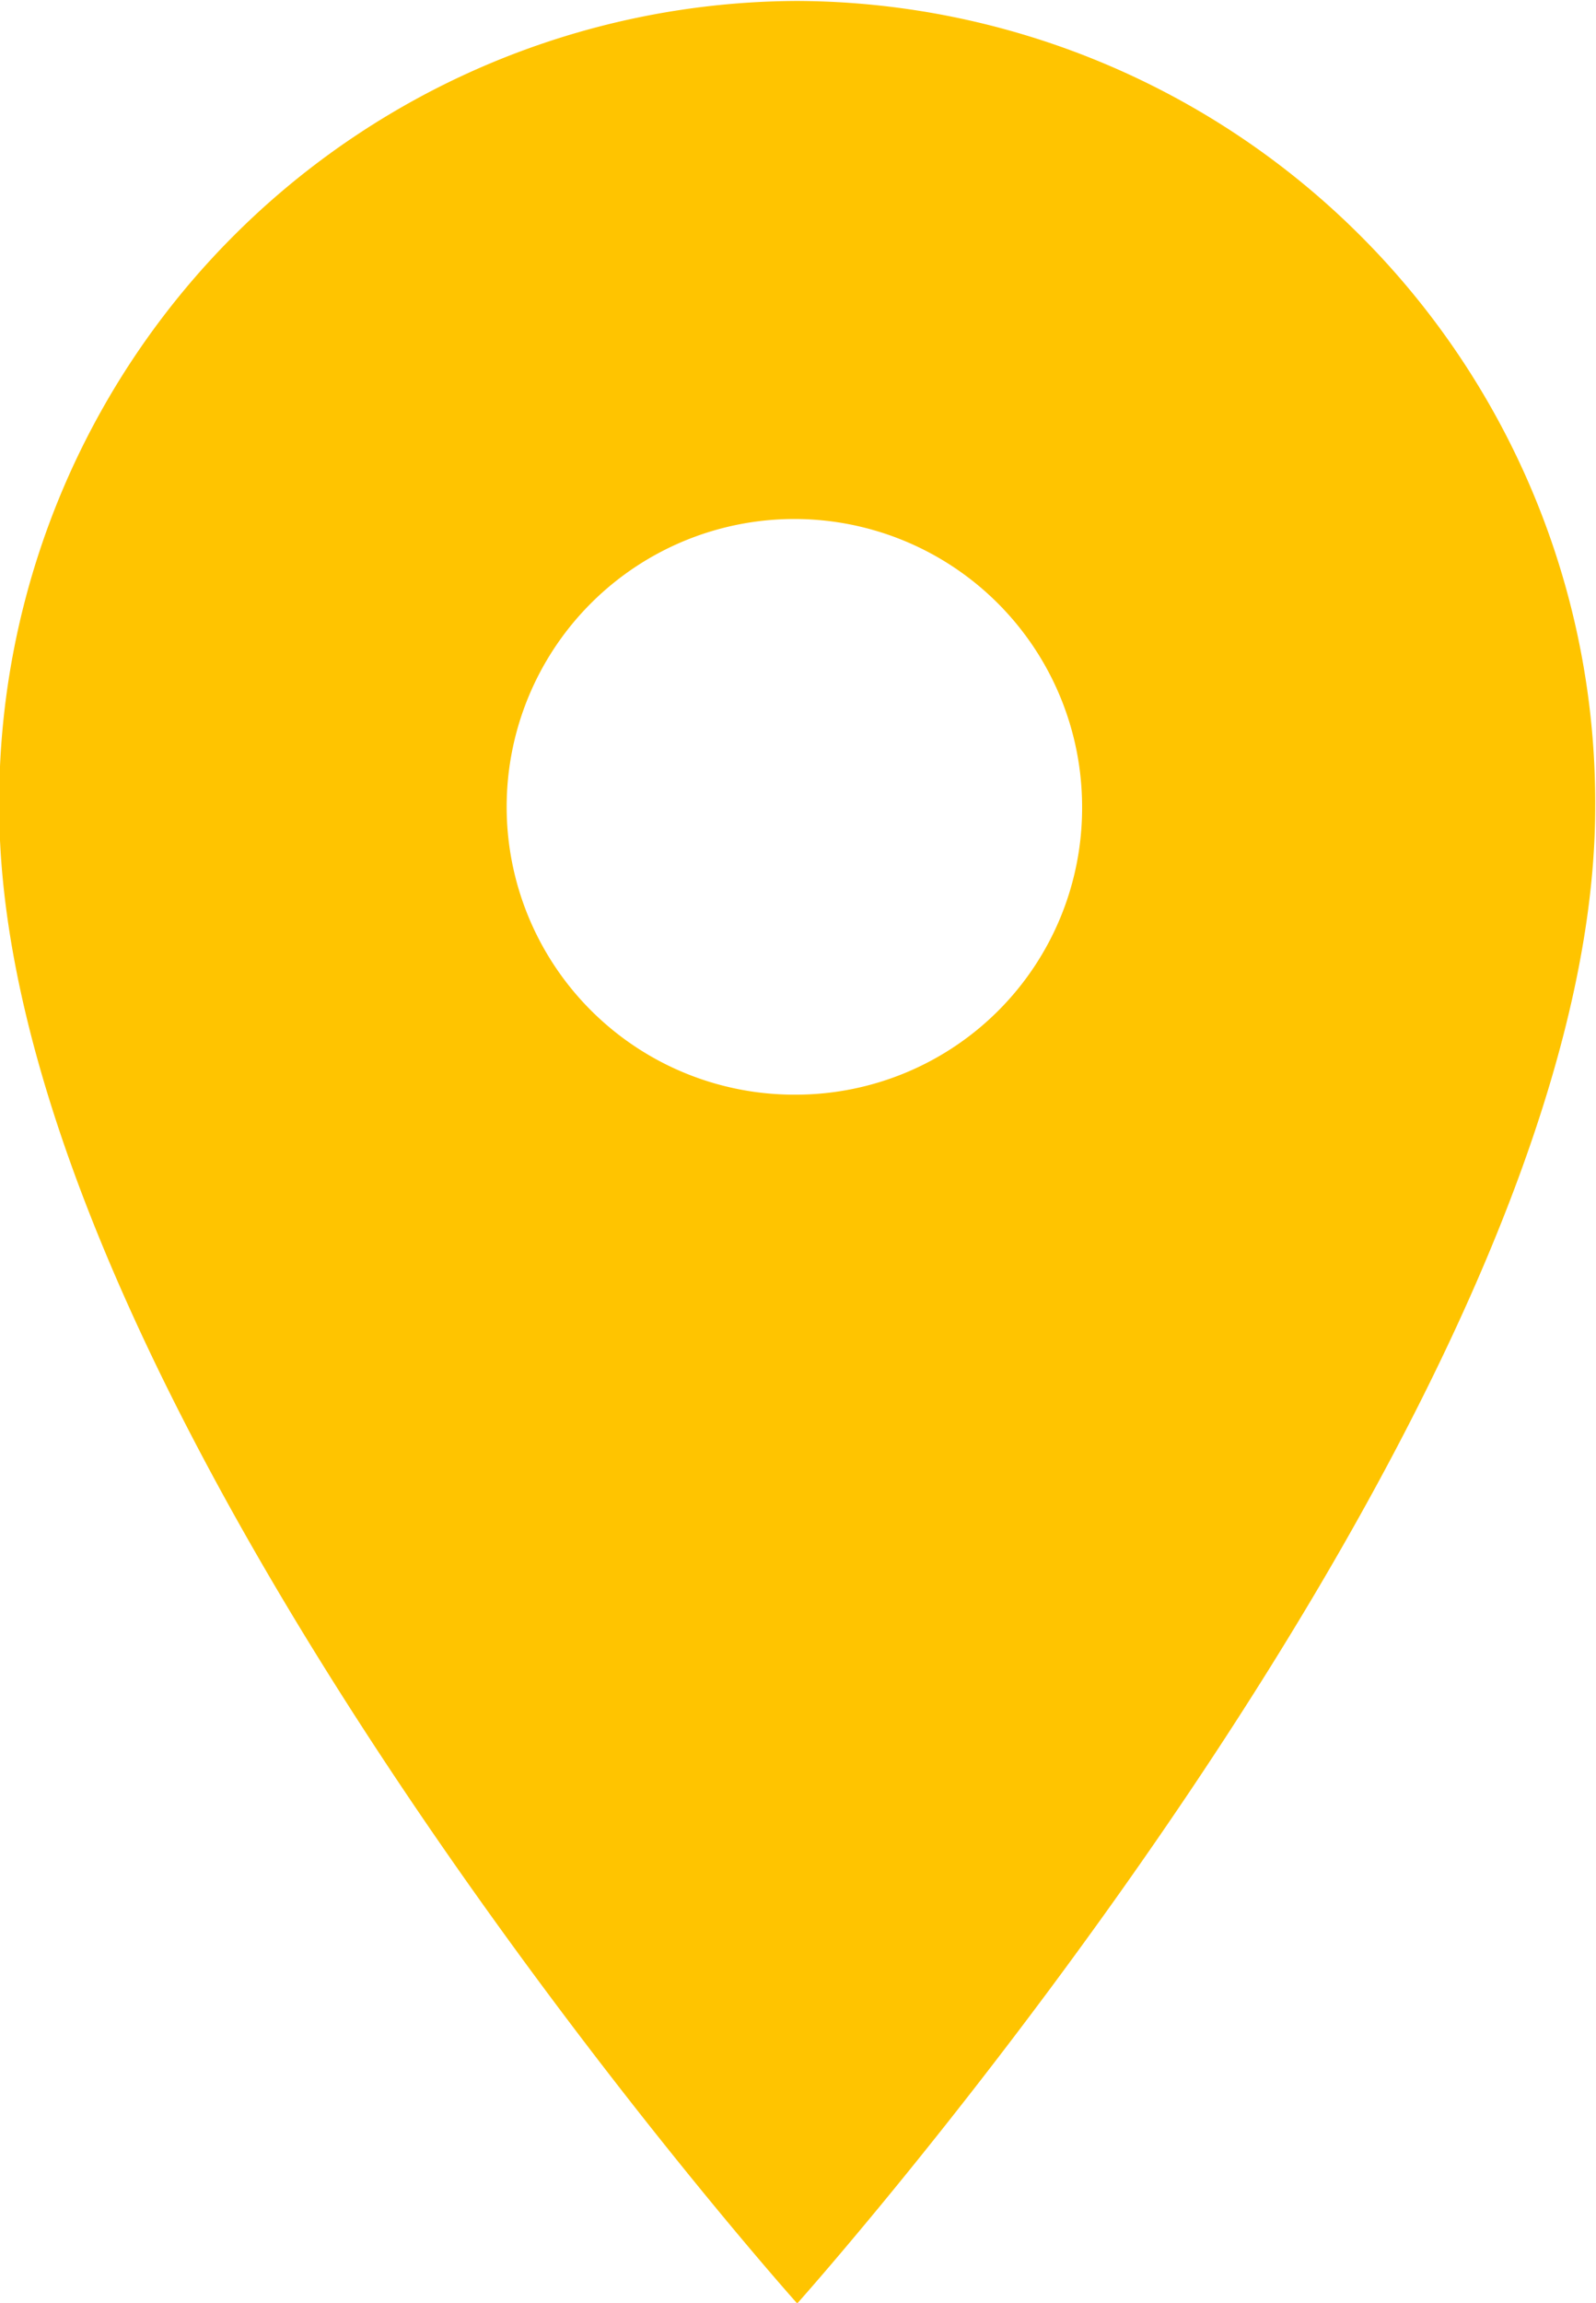 <svg xmlns="http://www.w3.org/2000/svg" width="20.28" height="29.25" viewBox="0 0 20.28 29.25">
  <defs>
    <style>
      .cls-1 {
        fill: #ffc400;
        fill-rule: evenodd;
      }
    </style>
  </defs>
  <path id="Shape_3_copy" data-name="Shape 3 copy" class="cls-1" d="M3606.01,671.45a10.178,10.178,0,0,0-10.14,10.236c0,7.677,10.14,19.01,10.14,19.01s10.14-11.333,10.14-19.01A10.184,10.184,0,0,0,3606.01,671.45Zm0,13.892a3.656,3.656,0,1,1,3.62-3.656A3.639,3.639,0,0,1,3606.01,685.342Z" transform="translate(-3595.88 -671.438)"/>
</svg>
